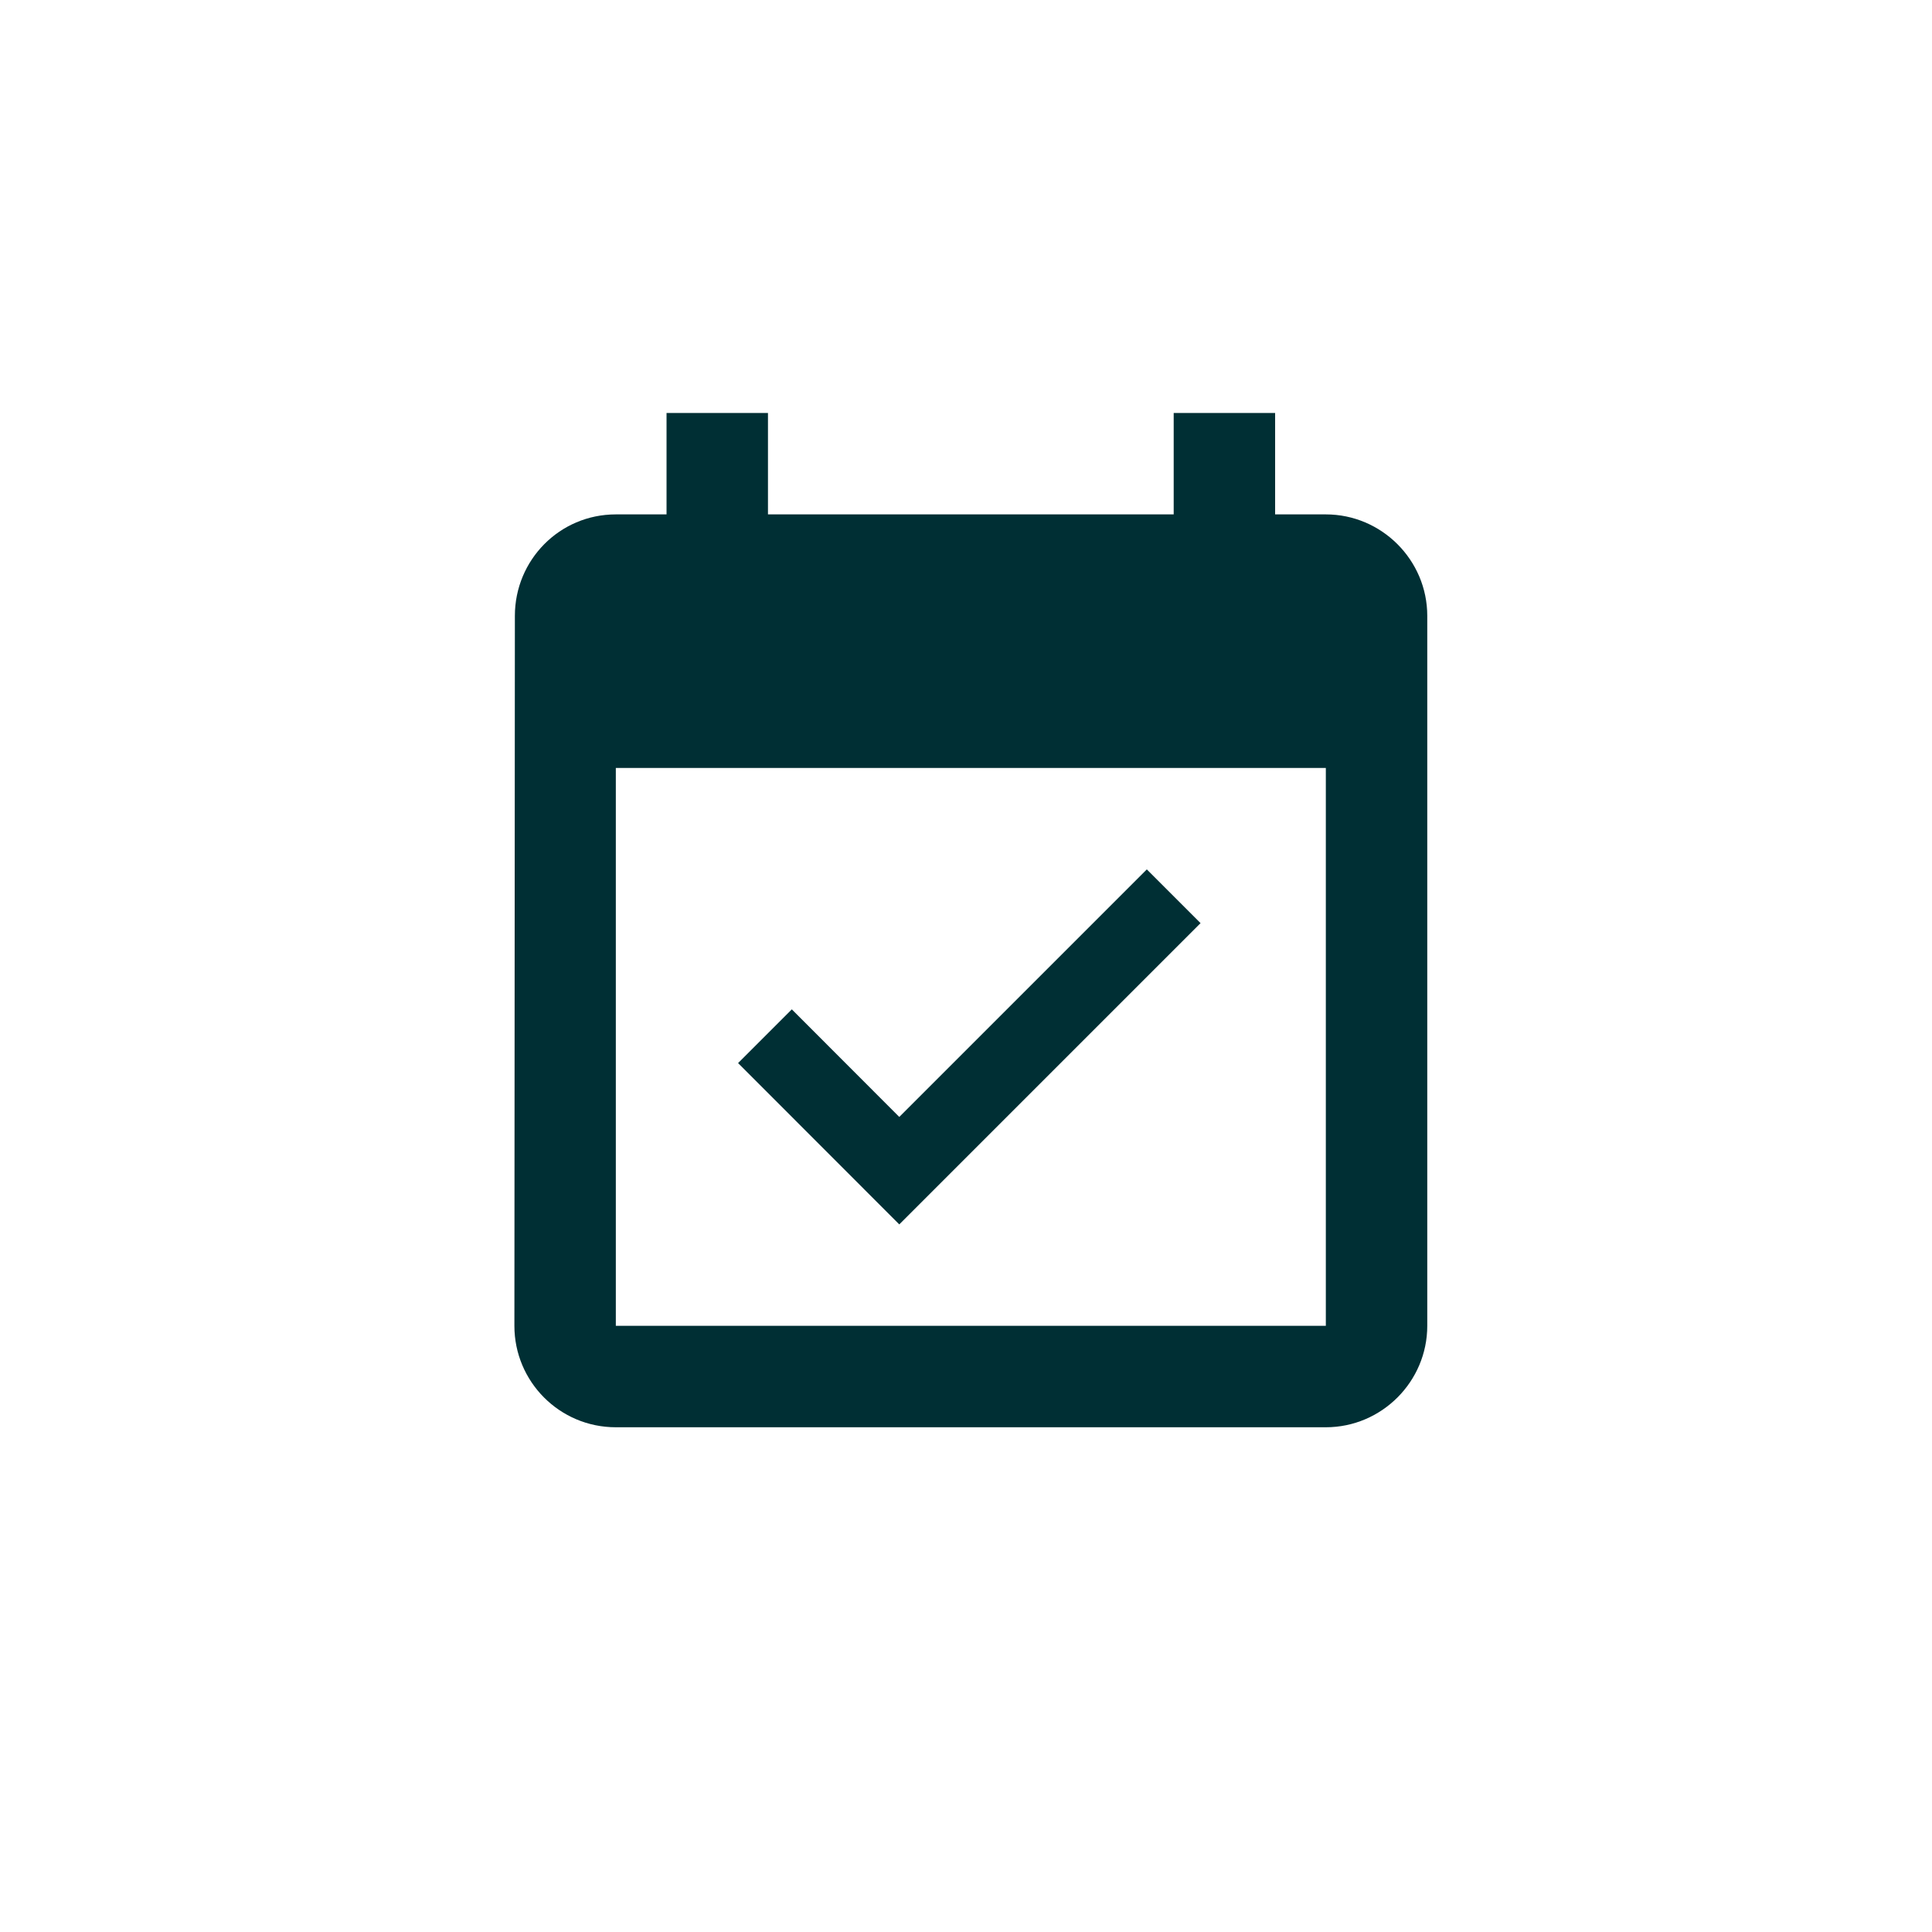 <svg xmlns="http://www.w3.org/2000/svg" width="32" height="32" viewBox="0 0 32 32">
    <g fill="none" fill-rule="evenodd">
        <g>
            <g>
                <g>
                    <g>
                        <g>
                            <path d="M0 0H32V32H0z" transform="translate(-527 -678) translate(405 41) translate(24 429) translate(82 200) translate(16 8)"/>
                            <g>
                                <path d="M0 0L20.16 0 20.16 20.16 0 20.16z" transform="translate(-527 -678) translate(405 41) translate(24 429) translate(82 200) translate(16 8) translate(6 6)"/>
                                <path fill="#002F34" fill-rule="nonzero" d="M13.885 9.29l-.89-.89-4.1 4.1-1.78-1.782-.89.89 2.67 2.672 4.99-4.99zm2.075-6.77h-.84V.84h-1.68v1.68H6.72V.84H5.04v1.68H4.2c-.932 0-1.672.756-1.672 1.68L2.52 15.96c0 .924.748 1.68 1.68 1.68h11.76c.924 0 1.68-.756 1.68-1.68V4.2c0-.924-.756-1.68-1.68-1.68zm0 13.44H4.2V6.72h11.76v9.24z" transform="translate(-527 -678) translate(405 41) translate(24 429) translate(82 200) translate(16 8) translate(6 6)"/>
                            </g>
                        </g>
                    </g>
                </g>
            </g>
        </g>
    </g>
</svg>
